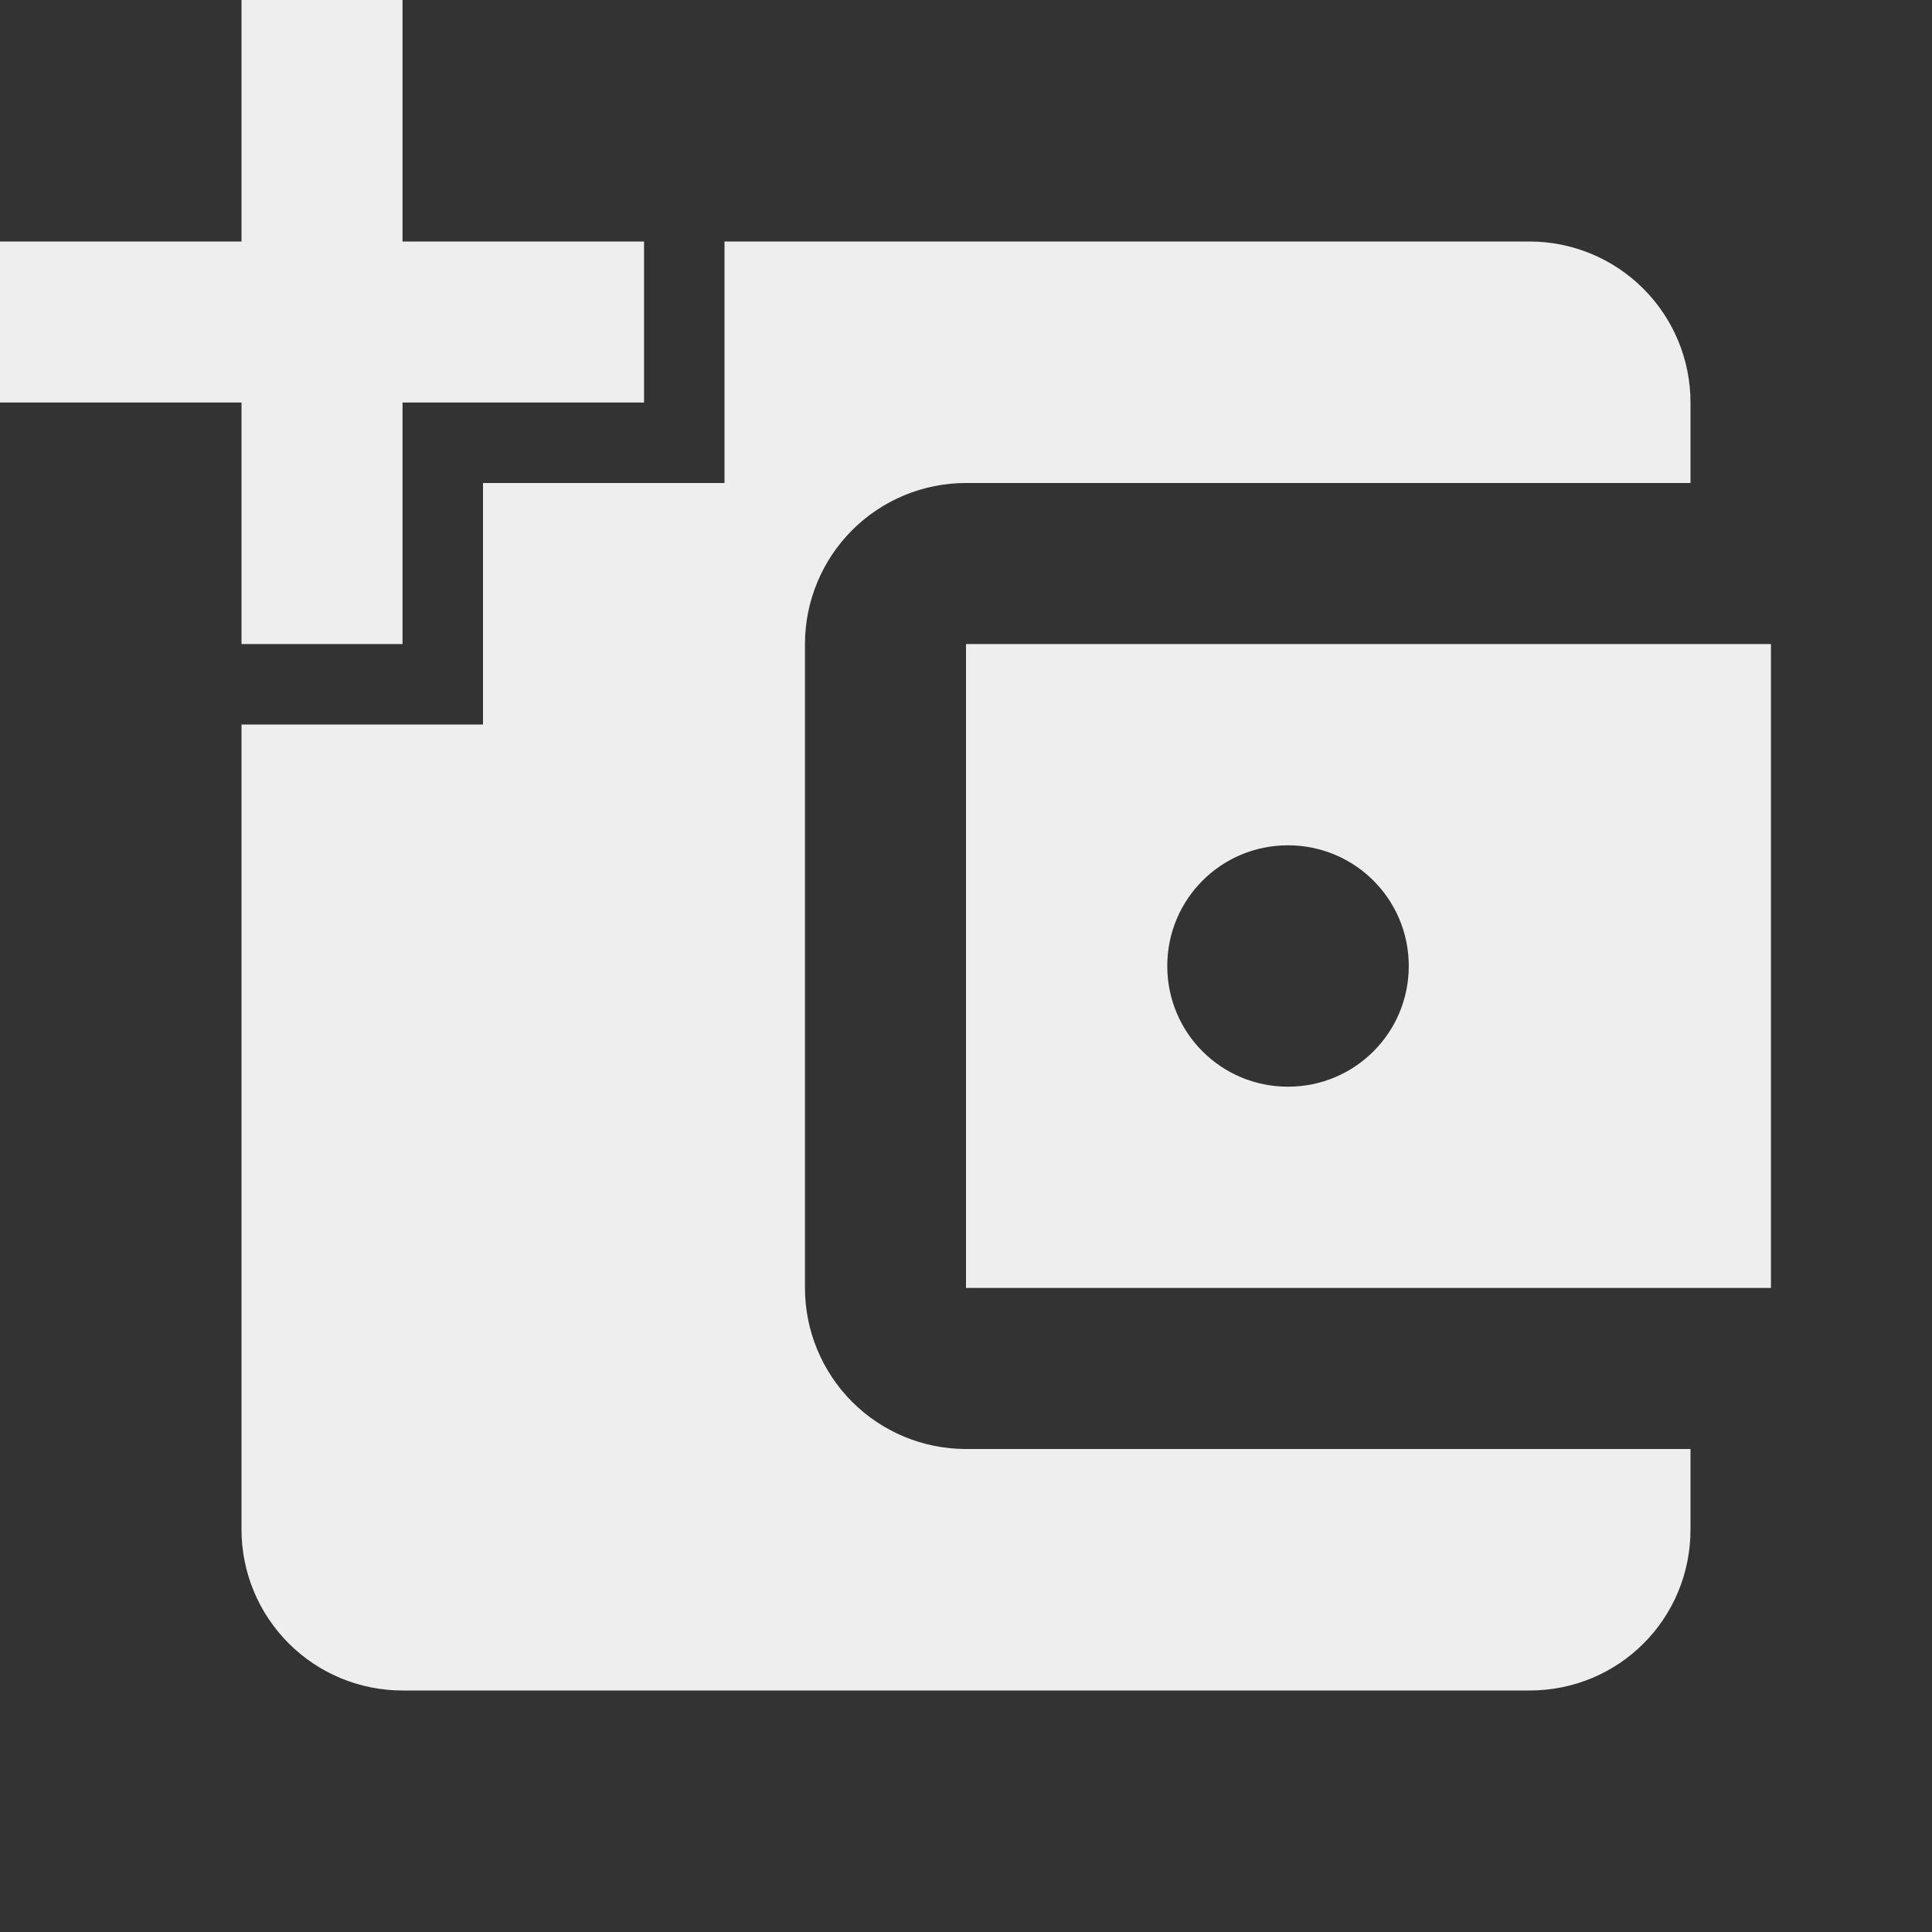 <svg width="17" height="17" viewBox="0 0 17 17" fill="none" xmlns="http://www.w3.org/2000/svg">
<rect x="0" y="0" width="17" height="17" fill="#333333" stroke="none"/>
<path d="M2.125 0V2.125H0V3.542H2.125V5.667H3.542V3.542H5.667V2.125H3.542V0H2.125ZM6.375 2.125V4.25H4.25V6.375H2.125V13.458C2.125 13.834 2.274 14.194 2.54 14.46C2.806 14.726 3.166 14.875 3.542 14.875H13.458C14.245 14.875 14.875 14.245 14.875 13.458V12.75H8.5C8.124 12.75 7.764 12.601 7.498 12.335C7.233 12.069 7.083 11.709 7.083 11.333V5.667C7.083 5.291 7.233 4.931 7.498 4.665C7.764 4.399 8.124 4.25 8.5 4.25H14.875V3.542C14.875 3.166 14.726 2.806 14.46 2.54C14.194 2.274 13.834 2.125 13.458 2.125H6.375ZM8.5 5.667V11.333H15.583V5.667H8.5ZM11.333 7.438C11.921 7.438 12.396 7.912 12.396 8.5C12.396 9.088 11.921 9.562 11.333 9.562C10.745 9.562 10.271 9.088 10.271 8.5C10.271 7.912 10.745 7.438 11.333 7.438Z" fill="#EEEEEE"/>
</svg>
